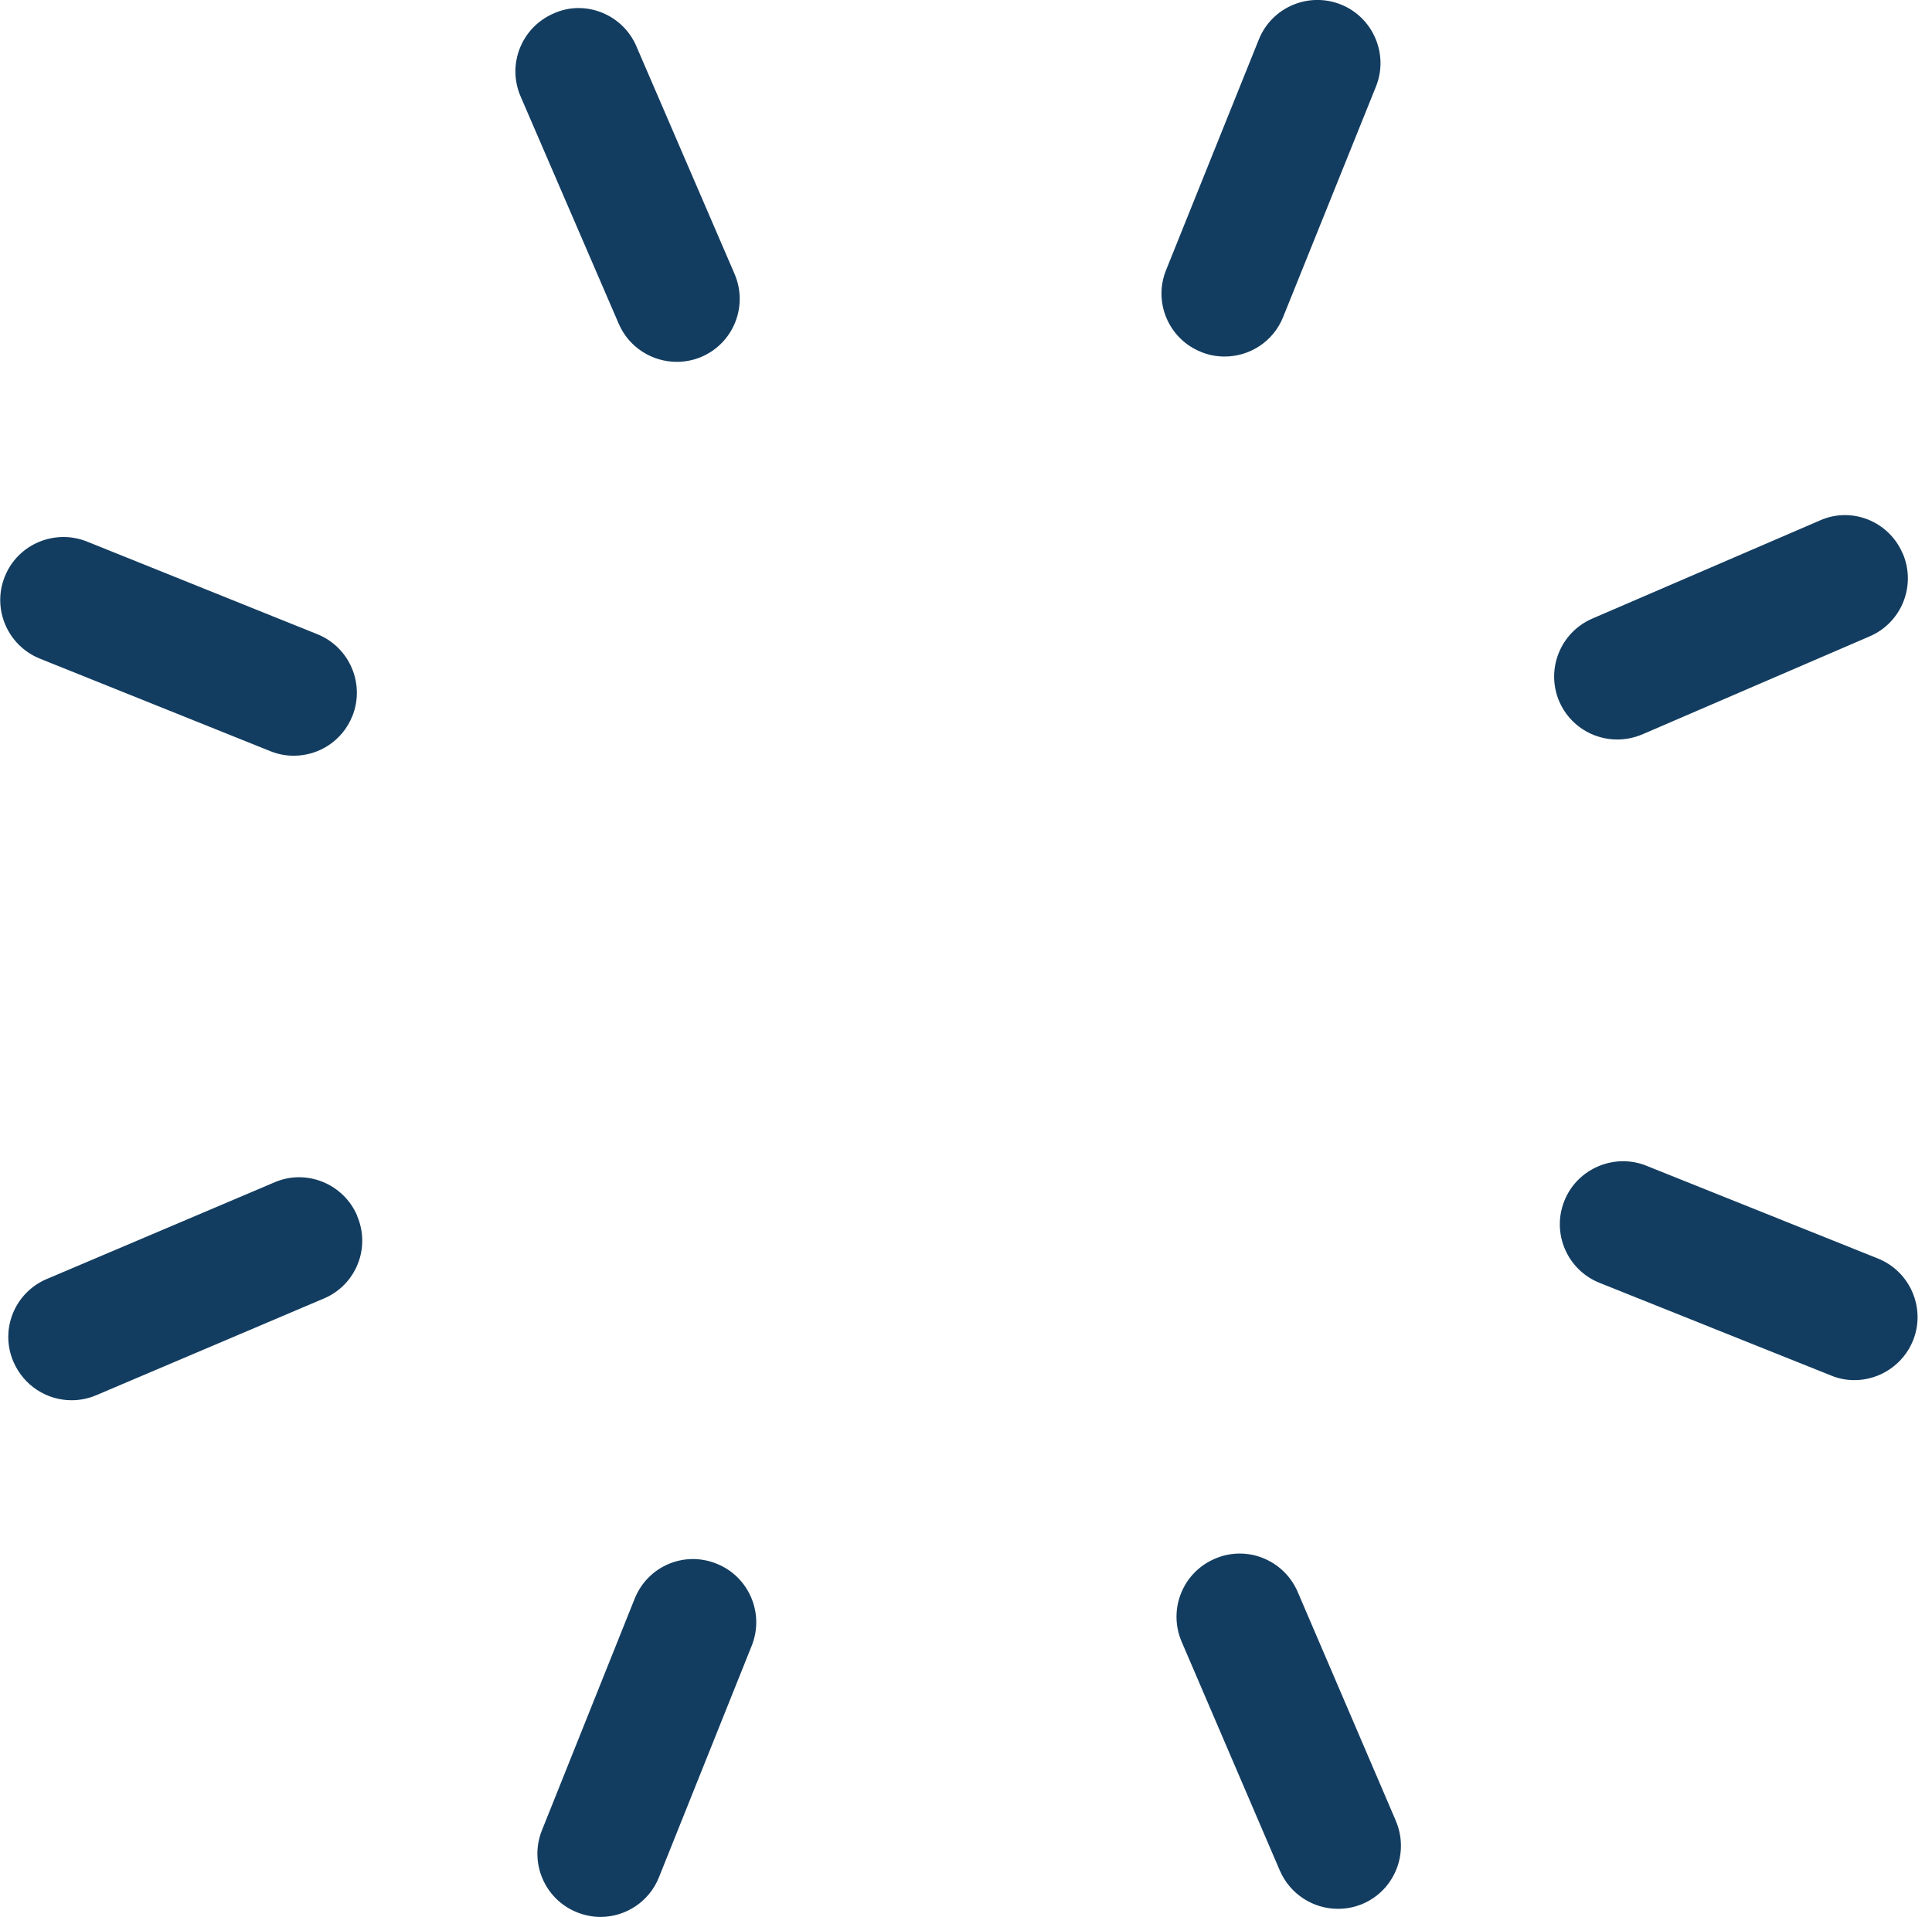 <svg width="131" height="130" viewBox="0 0 131 130" fill="none" xmlns="http://www.w3.org/2000/svg">
<path d="M106.072 81.438C105.196 83.623 106.255 86.115 108.455 86.997L124.156 93.283C124.678 93.5 125.208 93.595 125.744 93.595C127.434 93.595 129.043 92.57 129.715 90.907C130.591 88.721 129.525 86.23 127.332 85.347L111.631 79.055C109.473 78.186 106.948 79.238 106.072 81.438ZM23.888 48.576C24.77 46.383 23.704 43.892 21.519 43.01L5.892 36.724C3.713 35.855 1.202 36.9 0.326 39.1C-0.557 41.286 0.509 43.777 2.702 44.666L18.321 50.938C18.837 51.149 19.38 51.251 19.917 51.251C21.62 51.251 23.216 50.239 23.888 48.569M24.22 82.449C23.29 80.263 20.758 79.252 18.613 80.182L3.17 86.739C0.991 87.662 -0.027 90.174 0.91 92.346C1.609 93.975 3.184 94.96 4.854 94.96C5.41 94.96 5.98 94.851 6.524 94.62L21.953 88.063C24.139 87.146 25.15 84.628 24.213 82.456M49.805 18.572L43.152 3.143C42.229 0.971 39.67 -0.061 37.532 0.916C35.366 1.853 34.362 4.365 35.298 6.537L41.958 21.966C42.657 23.575 44.232 24.539 45.888 24.539C46.452 24.539 47.029 24.431 47.578 24.193C49.744 23.256 50.742 20.745 49.805 18.572ZM50.972 111.604C51.848 109.412 50.782 106.92 48.59 106.045C46.377 105.149 43.906 106.228 43.03 108.427L36.744 124.128C35.869 126.321 36.934 128.812 39.127 129.688C39.643 129.891 40.179 130 40.715 130C42.406 130 44.014 128.982 44.68 127.312L50.972 111.604ZM93.297 5.872C94.179 3.686 93.106 1.181 90.921 0.305C88.735 -0.57 86.237 0.482 85.354 2.681L79.069 18.308C78.179 20.493 79.245 22.991 81.438 23.867C81.96 24.084 82.497 24.179 83.04 24.179C84.73 24.179 86.339 23.168 87.004 21.498L93.297 5.872V5.872ZM94.647 123.483L87.988 107.952C87.045 105.766 84.513 104.768 82.368 105.712C80.189 106.642 79.191 109.16 80.121 111.333L86.78 126.857C87.486 128.479 89.061 129.45 90.717 129.45C91.287 129.45 91.851 129.342 92.4 129.111C94.573 128.181 95.571 125.662 94.647 123.49M129.009 37.532C128.086 35.359 125.554 34.328 123.395 35.298L107.966 41.951C105.8 42.888 104.796 45.399 105.726 47.571C106.425 49.187 108 50.151 109.656 50.151C110.226 50.151 110.803 50.035 111.353 49.805L126.783 43.152C128.948 42.216 129.946 39.704 129.016 37.532" fill="#133D60"/>
</svg>
